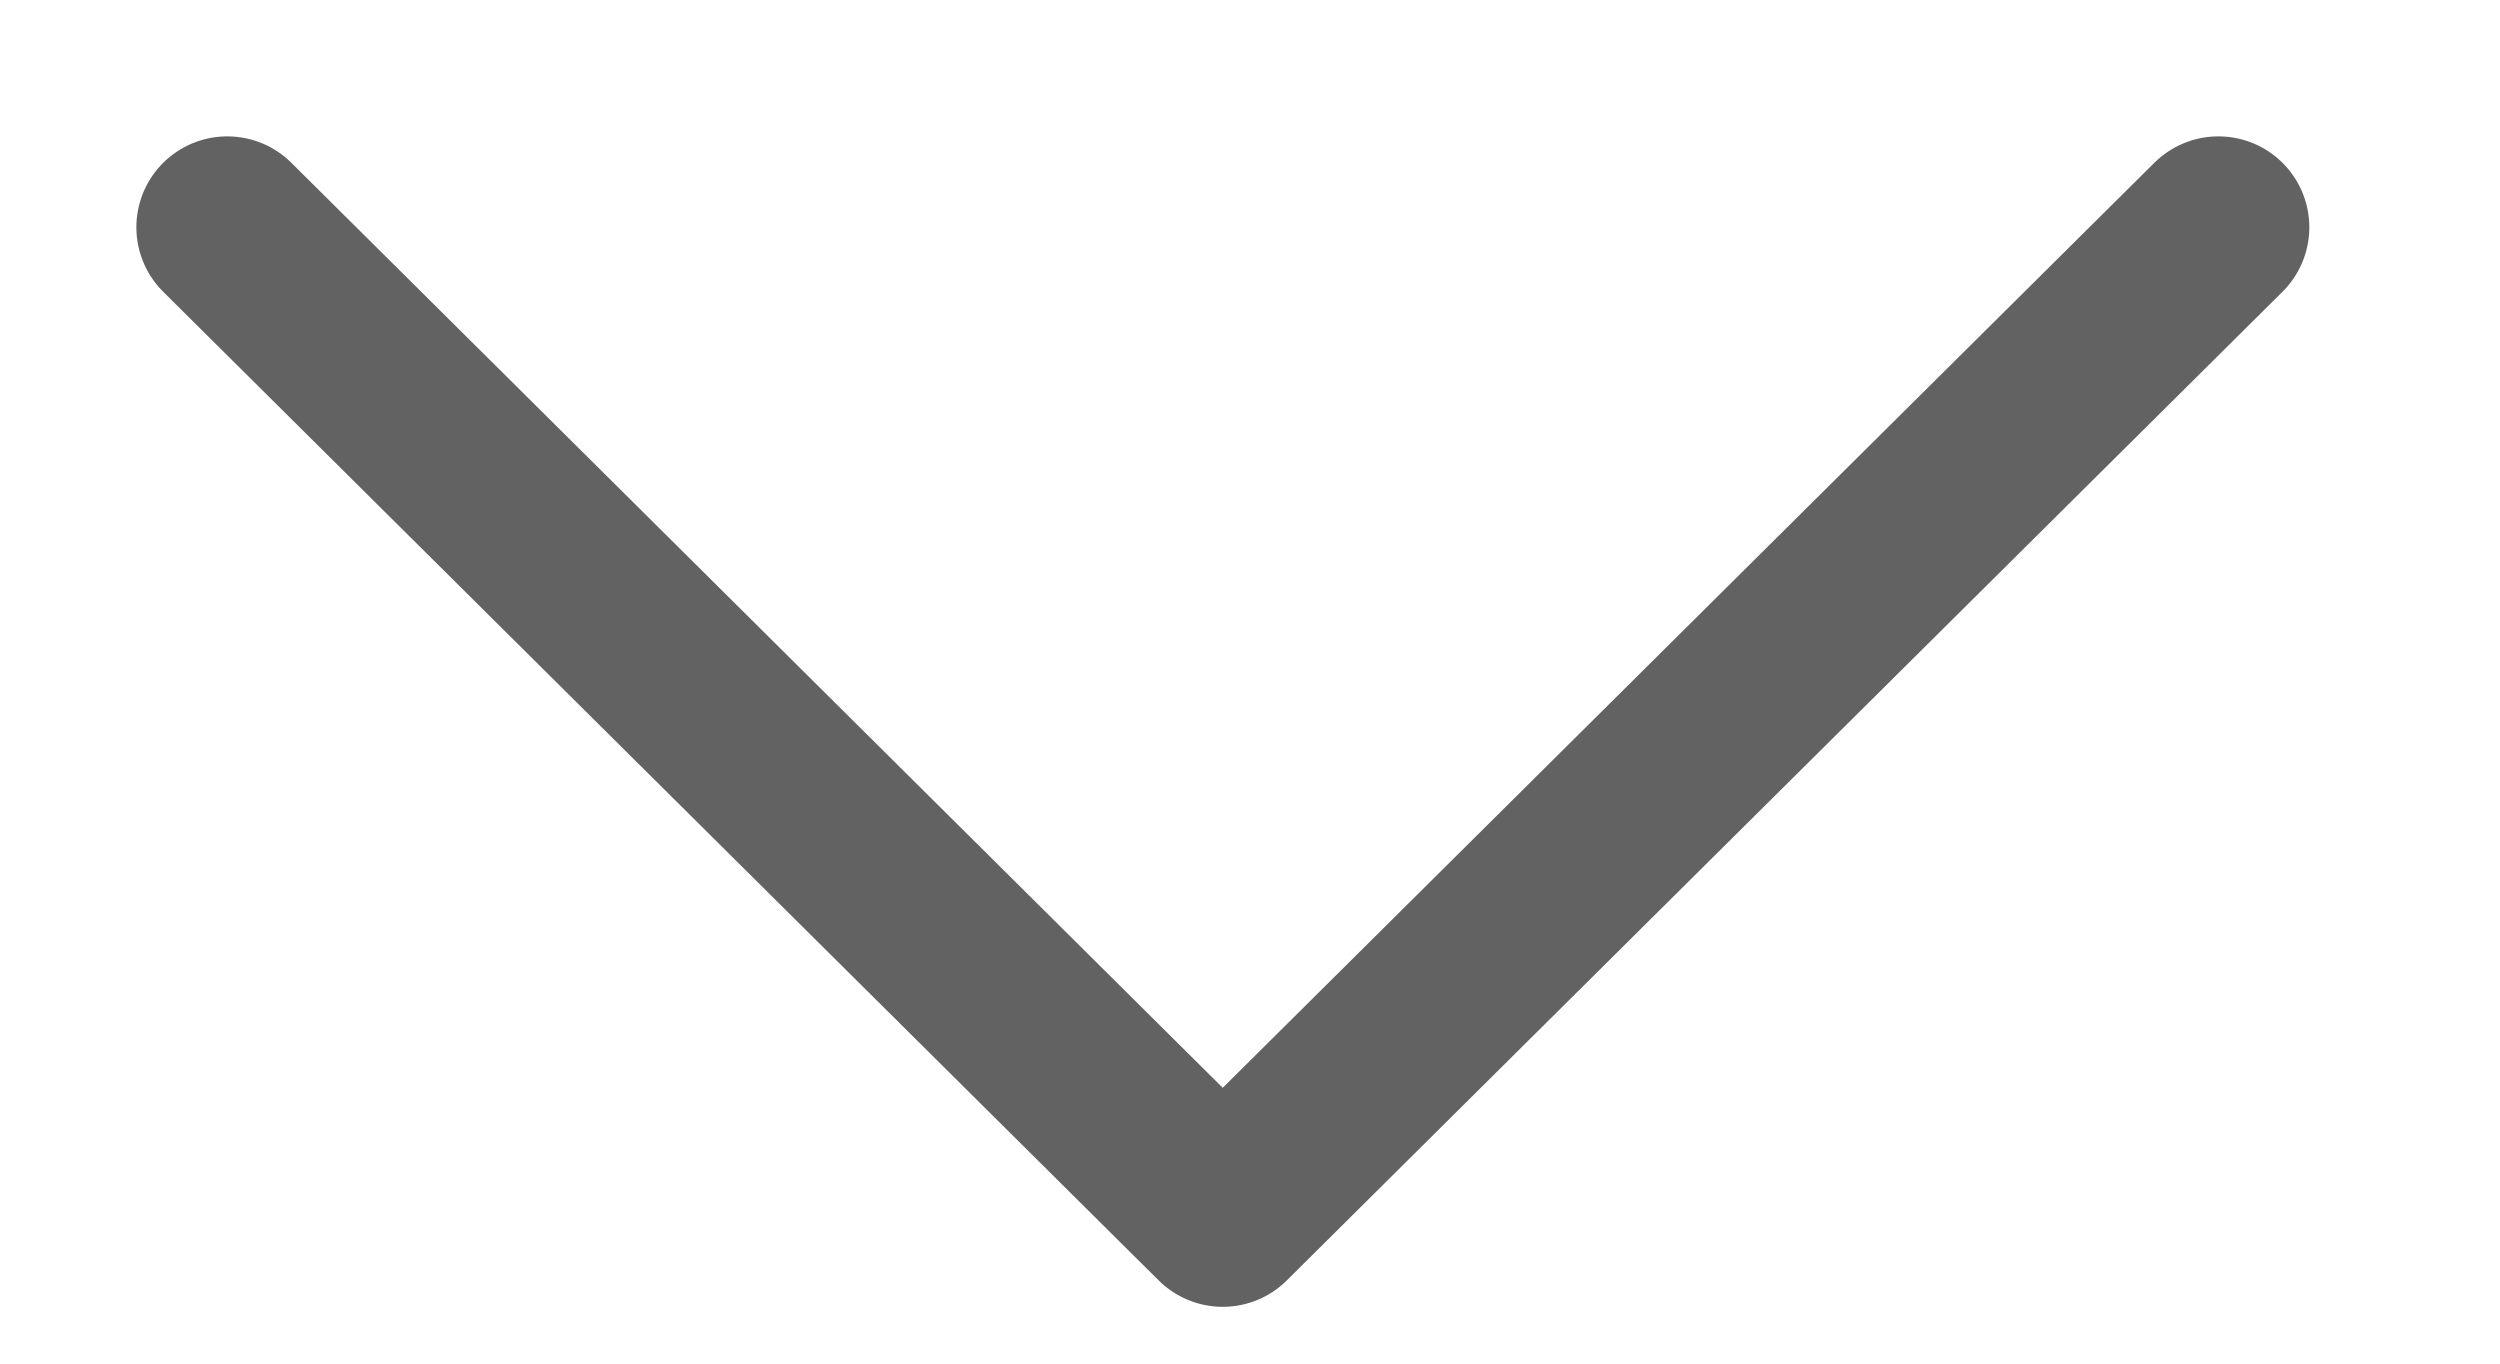 <svg width="11" height="6" viewBox="0 0 11 6" fill="none" xmlns="http://www.w3.org/2000/svg">
<path d="M1 1L5.38 5.35L9.761 1" stroke="#626262" stroke-width="0.8" stroke-linecap="round" stroke-linejoin="round"/>
</svg>
